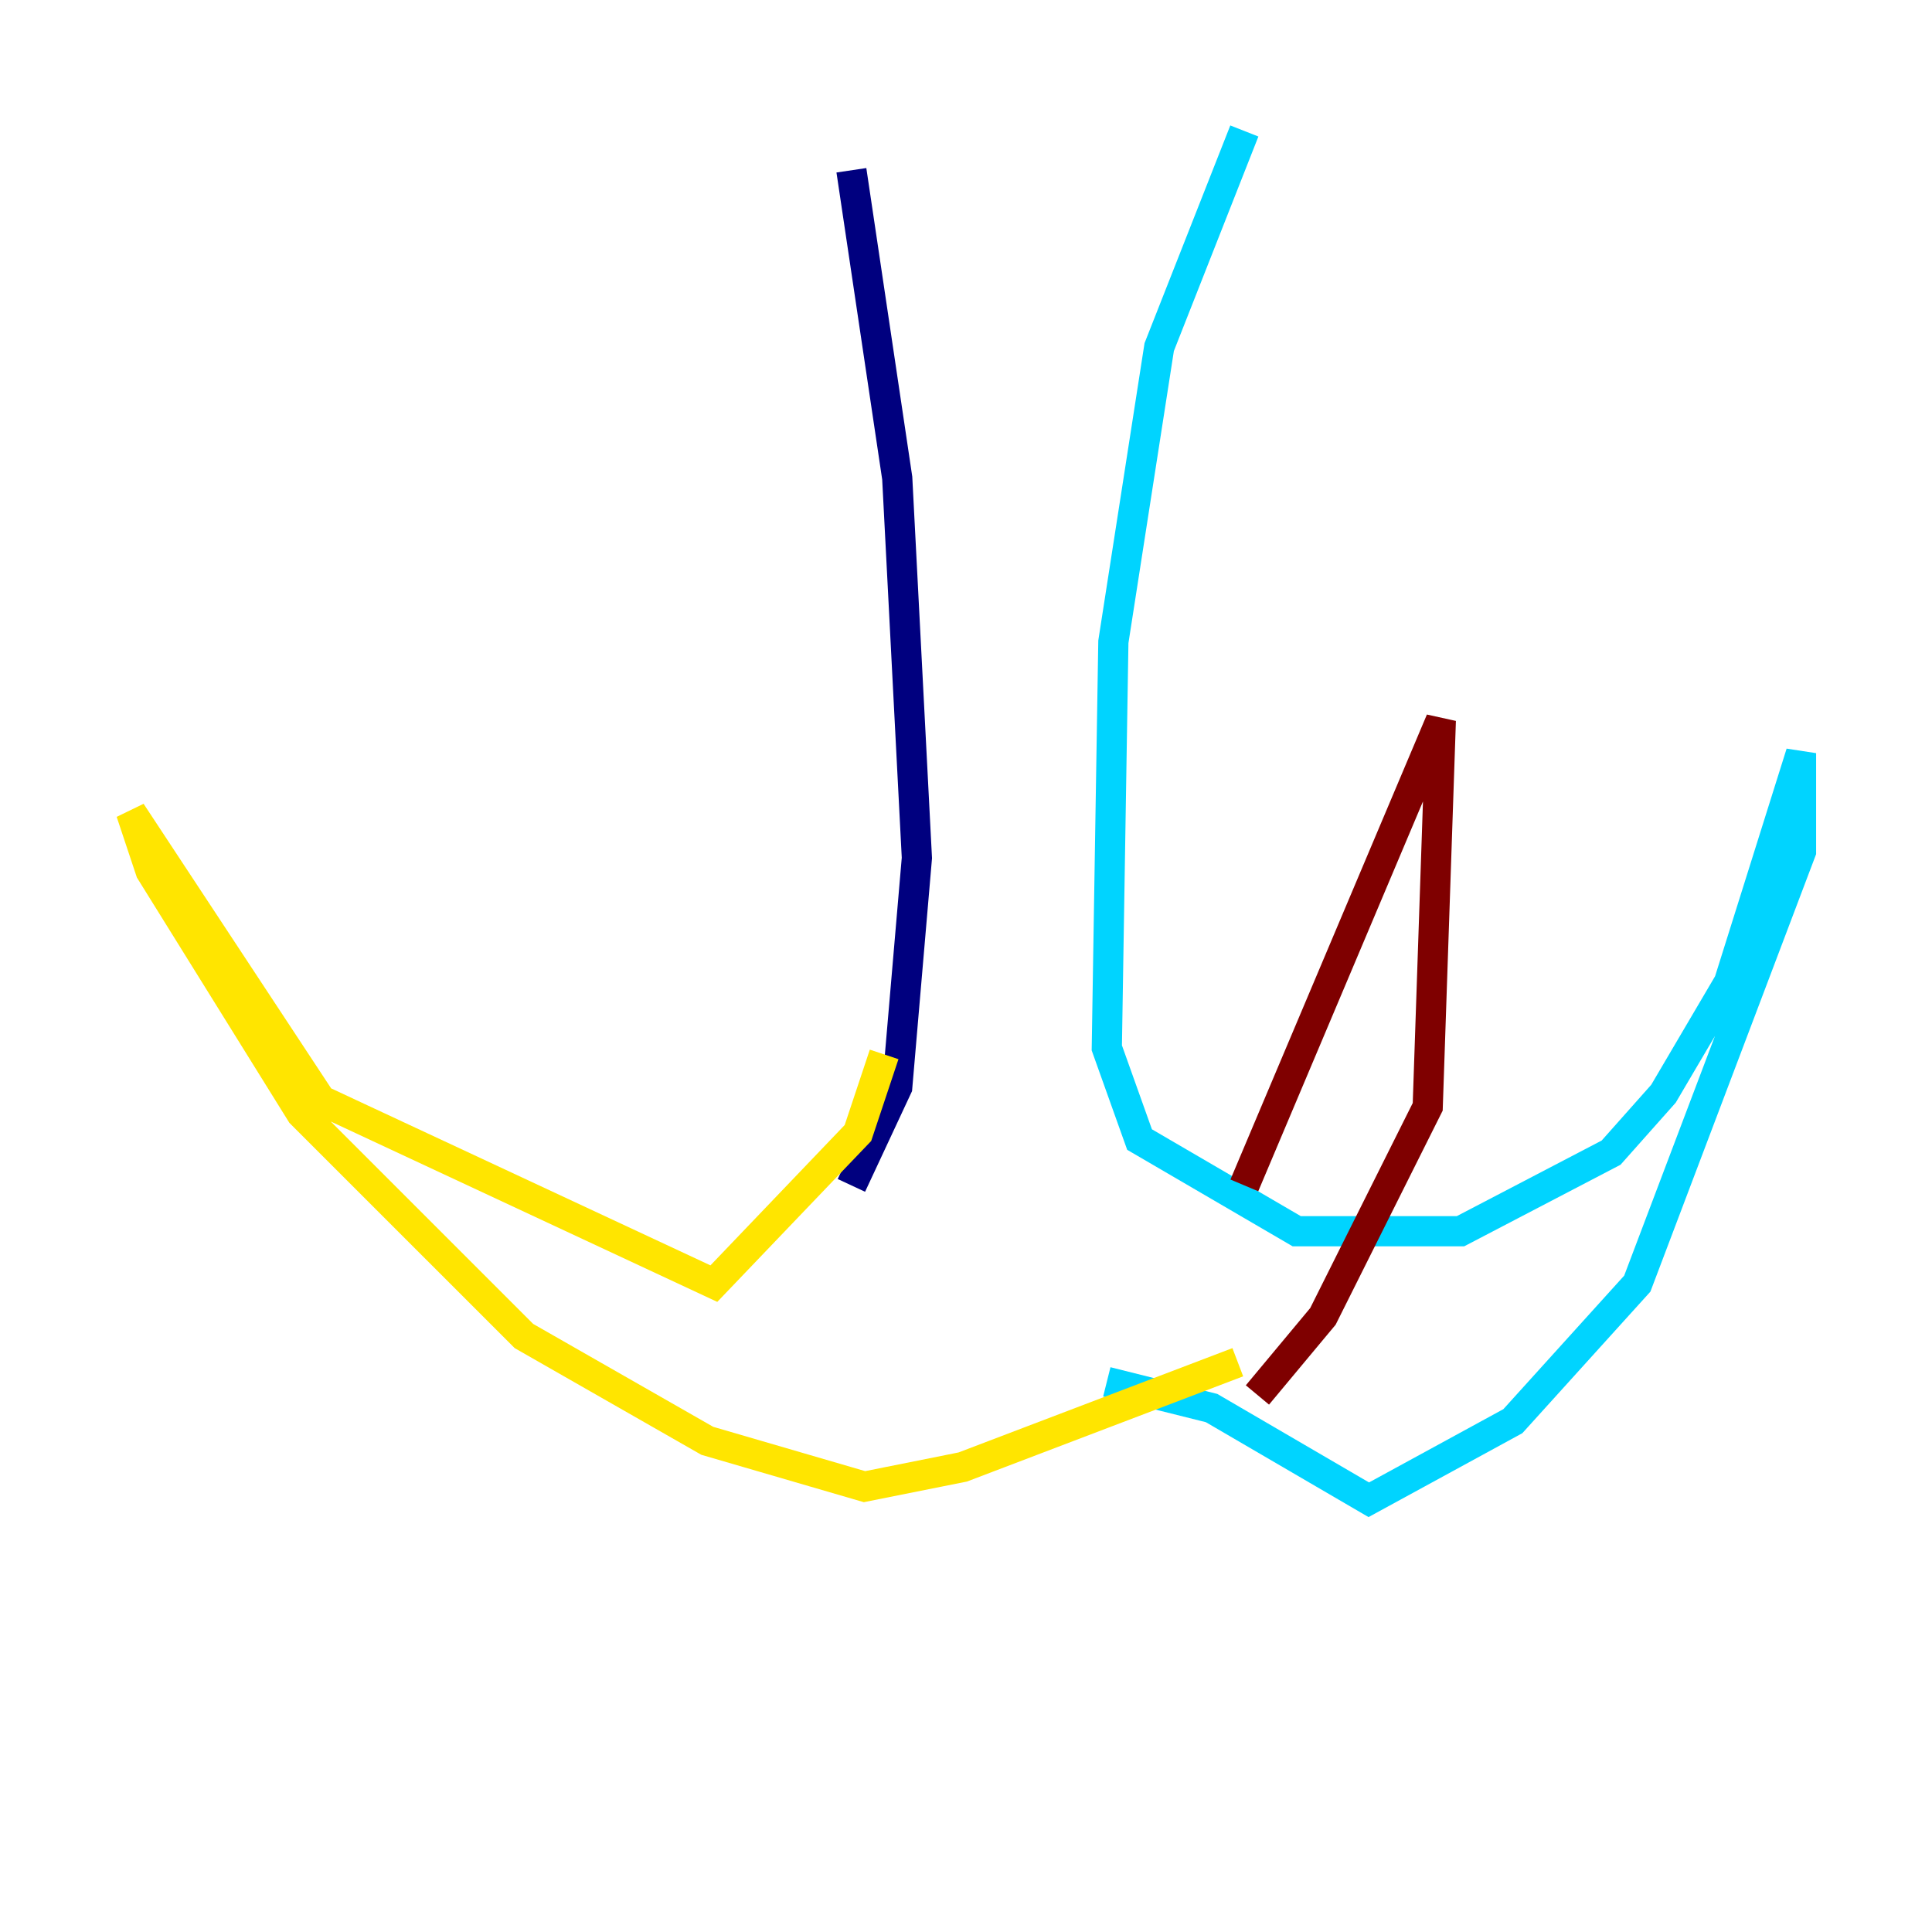 <?xml version="1.0" encoding="utf-8" ?>
<svg baseProfile="tiny" height="128" version="1.2" viewBox="0,0,128,128" width="128" xmlns="http://www.w3.org/2000/svg" xmlns:ev="http://www.w3.org/2001/xml-events" xmlns:xlink="http://www.w3.org/1999/xlink"><defs /><polyline fill="none" points="56.407,11.281 59.444,31.675 60.746,56.841 59.444,72.027 56.407,78.536" stroke="#00007f" stroke-width="2" /><polyline fill="none" points="82.441,8.678 76.8,22.997 73.763,42.522 73.329,69.424 75.498,75.498 85.912,81.573 96.759,81.573 106.739,76.366 110.21,72.461 114.549,65.085 119.322,49.898 119.322,56.407 108.475,85.044 100.231,94.156 90.685,99.363 80.271,93.288 73.329,91.552" stroke="#00d4ff" stroke-width="2" /><polyline fill="none" points="58.576,69.858 56.841,75.064 47.295,85.044 21.261,72.895 8.678,53.803 9.98,57.709 19.959,73.763 34.712,88.515 46.861,95.458 57.275,98.495 63.783,97.193 82.007,90.251" stroke="#ffe500" stroke-width="2" /><polyline fill="none" points="82.441,78.536 95.458,47.729 94.59,73.329 87.647,87.214 83.308,92.42" stroke="#7f0000" stroke-width="2" /></svg>